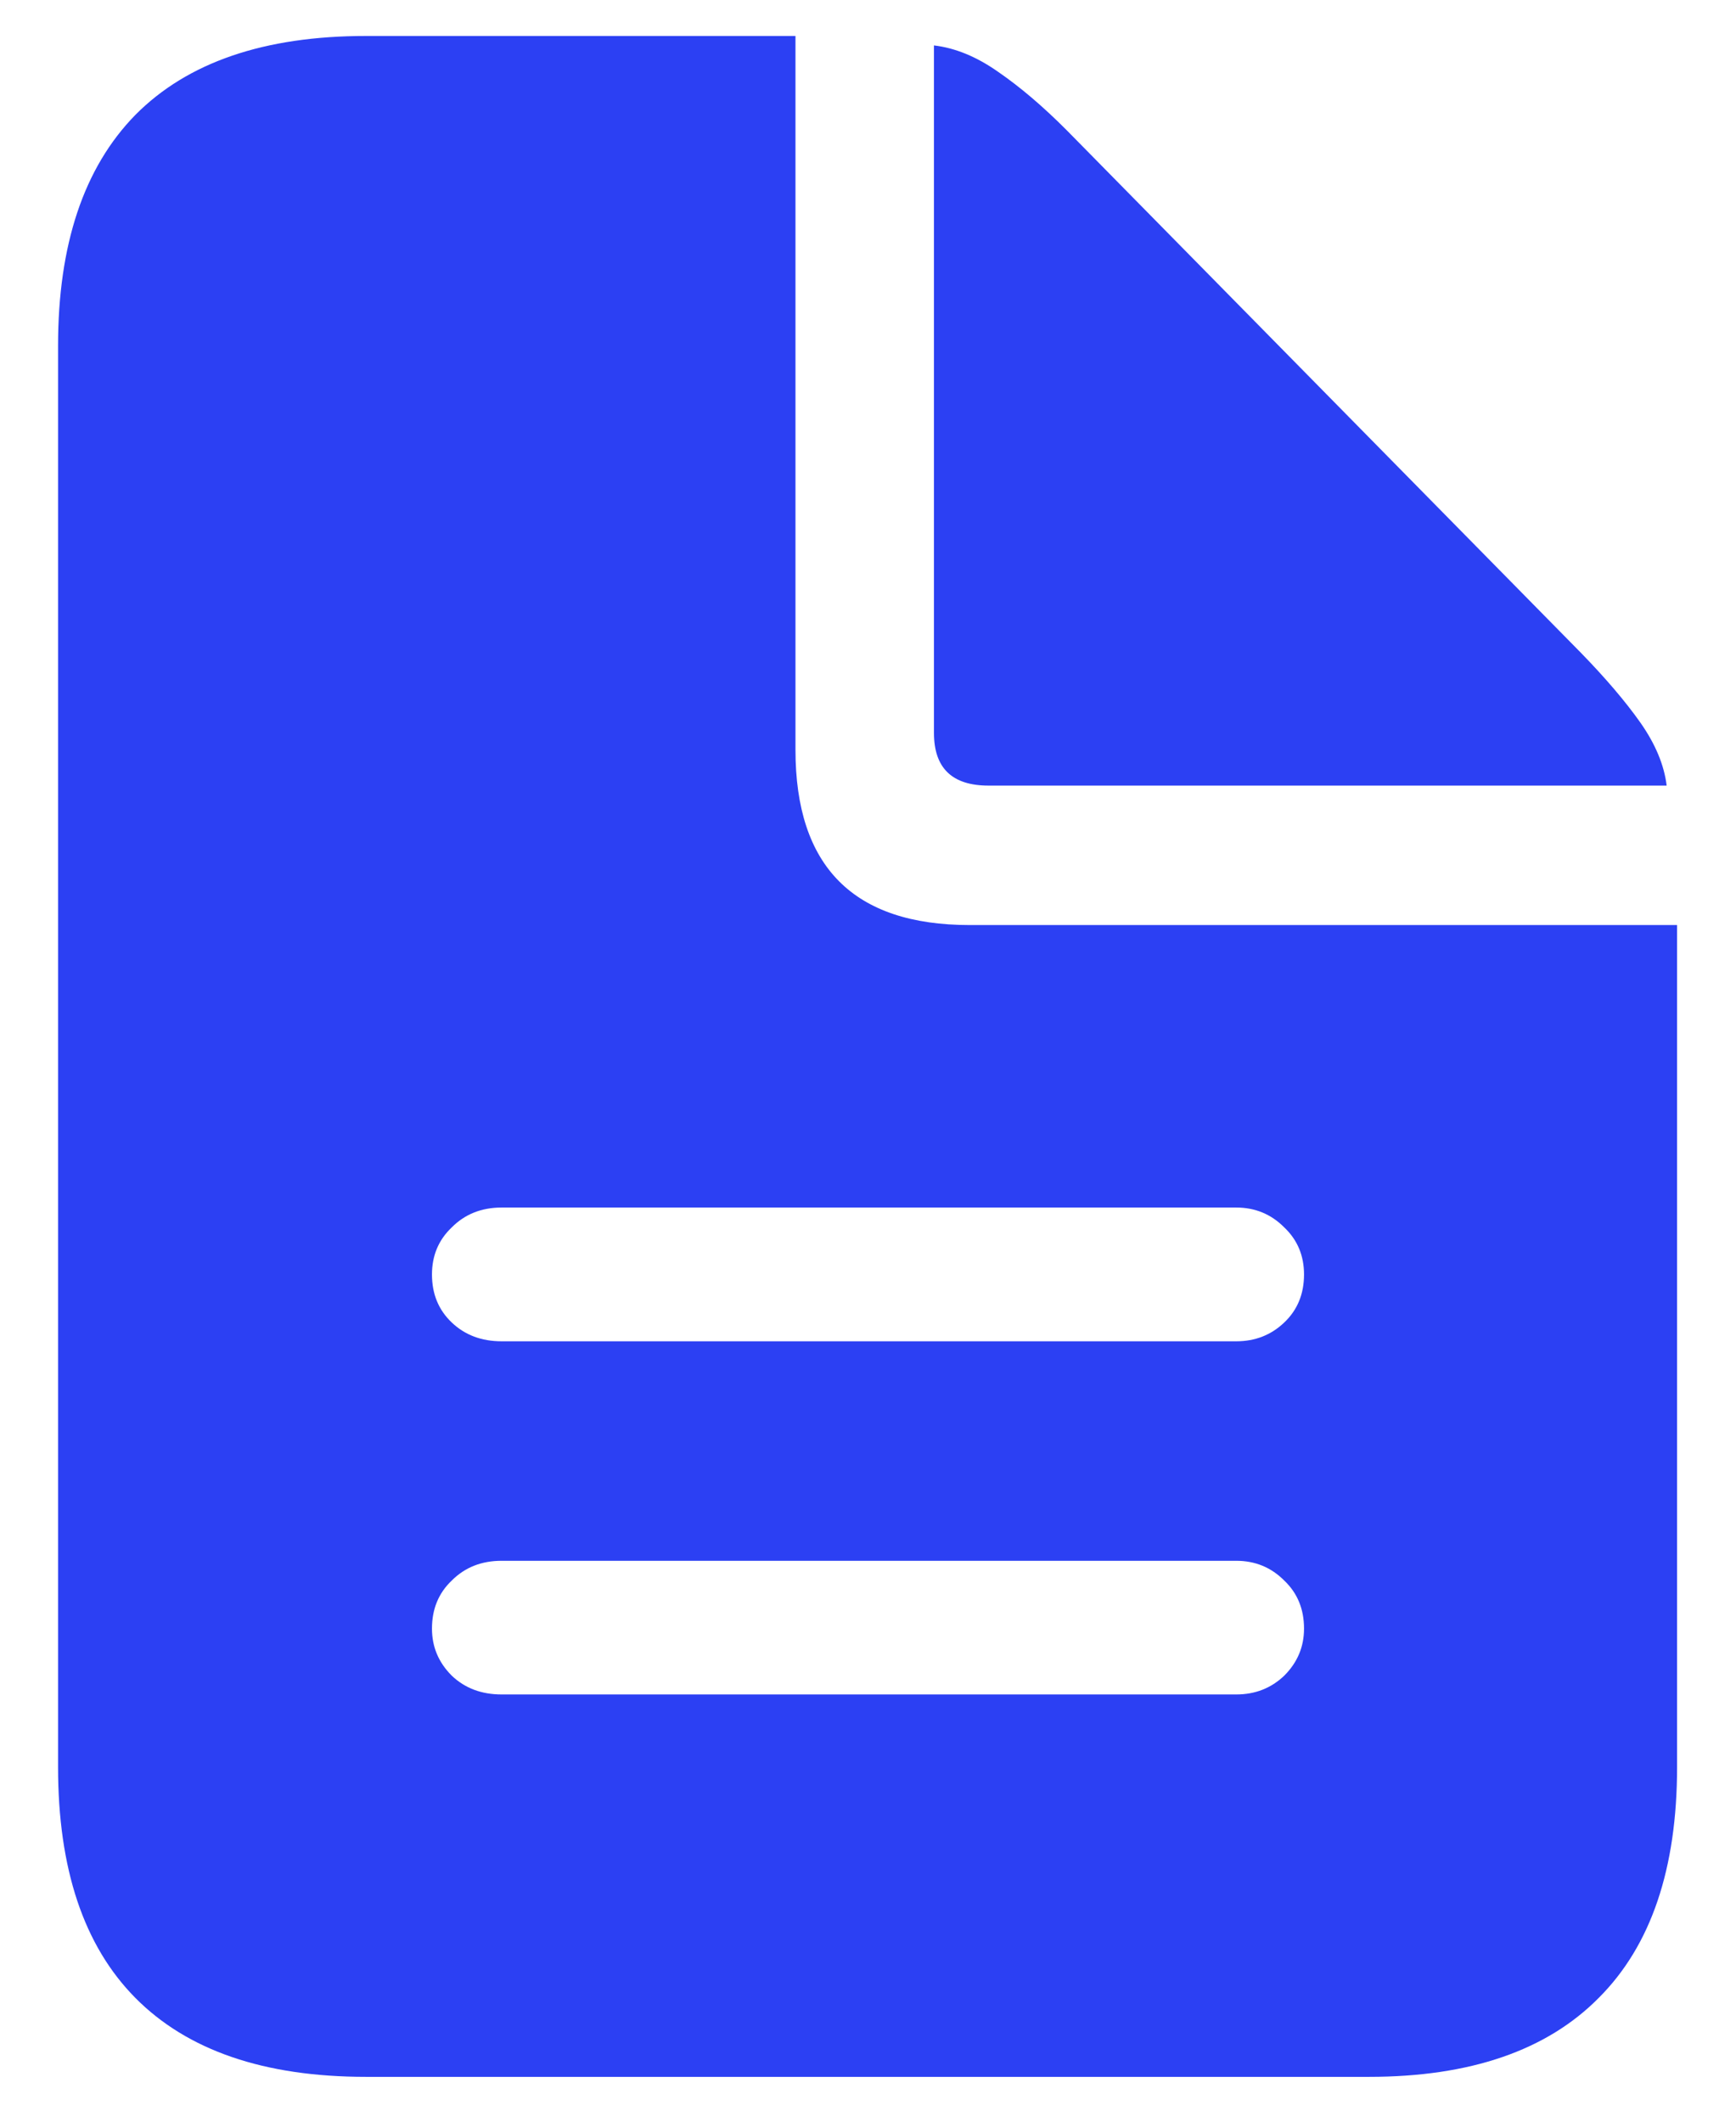 <svg width="18" height="22" viewBox="0 0 18 22" fill="none" xmlns="http://www.w3.org/2000/svg">
<path d="M5.201 17.57H12.818C13.014 17.57 13.18 17.505 13.316 17.375C13.453 17.238 13.521 17.076 13.521 16.887C13.521 16.685 13.453 16.519 13.316 16.389C13.18 16.252 13.014 16.184 12.818 16.184H5.201C4.993 16.184 4.82 16.252 4.684 16.389C4.547 16.519 4.479 16.685 4.479 16.887C4.479 17.076 4.547 17.238 4.684 17.375C4.82 17.505 4.993 17.57 5.201 17.57ZM5.201 13.908H12.818C13.014 13.908 13.18 13.843 13.316 13.713C13.453 13.583 13.521 13.417 13.521 13.215C13.521 13.02 13.453 12.857 13.316 12.727C13.18 12.59 13.014 12.521 12.818 12.521H5.201C4.993 12.521 4.82 12.59 4.684 12.727C4.547 12.857 4.479 13.02 4.479 13.215C4.479 13.417 4.547 13.583 4.684 13.713C4.82 13.843 4.993 13.908 5.201 13.908ZM3.795 21.535C2.74 21.535 1.943 21.262 1.402 20.715C0.868 20.174 0.602 19.377 0.602 18.322V3.586C0.602 2.538 0.868 1.74 1.402 1.193C1.943 0.646 2.74 0.373 3.795 0.373H8.248V7.775C8.248 8.986 8.85 9.592 10.055 9.592H17.389V18.322C17.389 19.377 17.119 20.174 16.578 20.715C16.038 21.262 15.243 21.535 14.195 21.535H3.795ZM10.25 8.146C9.872 8.146 9.684 7.964 9.684 7.6V0.471C9.905 0.497 10.126 0.588 10.348 0.744C10.575 0.9 10.813 1.102 11.06 1.35L16.393 6.77C16.646 7.03 16.852 7.271 17.008 7.492C17.164 7.714 17.255 7.932 17.281 8.146H10.25Z" fill="#2C40F3"/>
</svg>
